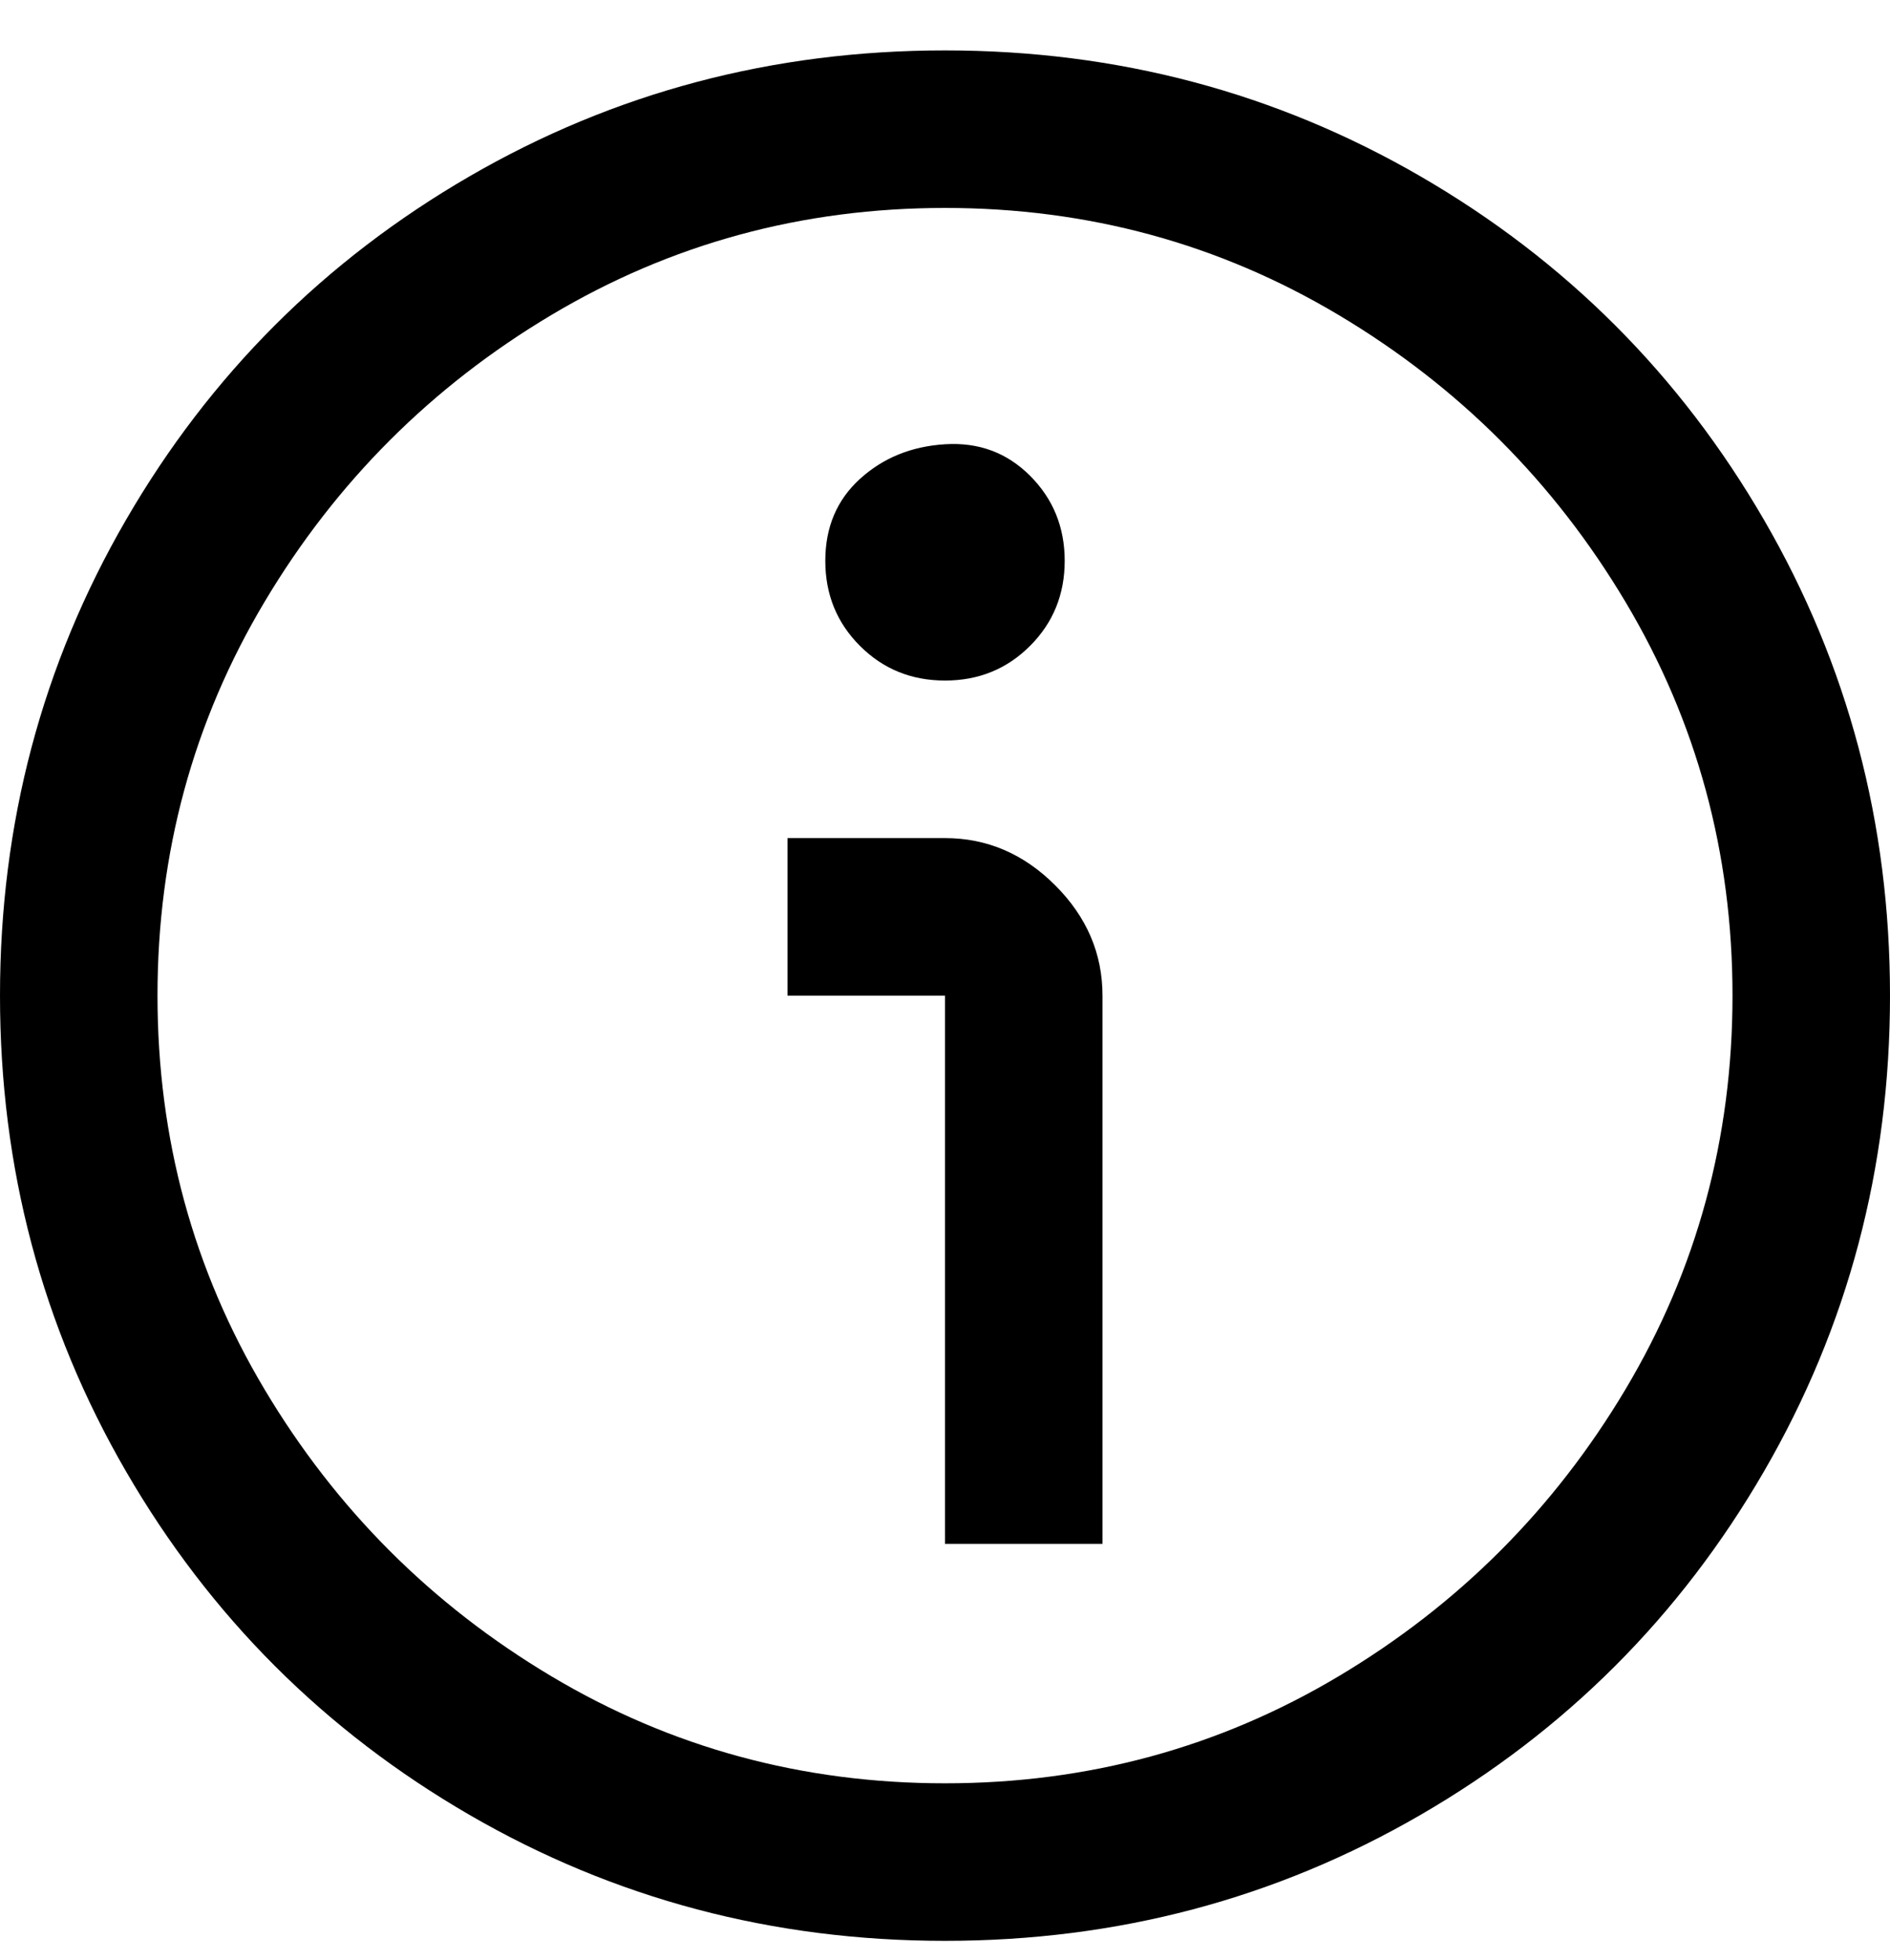 <svg viewBox="0 0 300 311" xmlns="http://www.w3.org/2000/svg"><path d="M150 308q-41 0-75.5-20T20 233.5Q0 199 0 158t20-75.5Q40 48 74.5 28T150 8q41 0 75.5 20T280 82.5q20 34.5 20 75.5t-20 75.5Q260 268 225.5 288T150 308zm0-275q-34 0-62.5 17T42 95.5Q25 124 25 158t17 62.5Q59 249 87.5 266t62.5 17q34 0 62.5-17t45.5-45.5q17-28.5 17-62.5t-17-62.5Q241 67 212.5 50T150 33zm25 212h-25v-87h-25v-25h25q10 0 17.5 7.5T175 158v87zM131 89q0 8 5.5 13.5T150 108q8 0 13.5-5.5T169 89q0-8-5.5-13.5t-13.5-5q-8 .5-13.5 5.5T131 89z"/></svg>